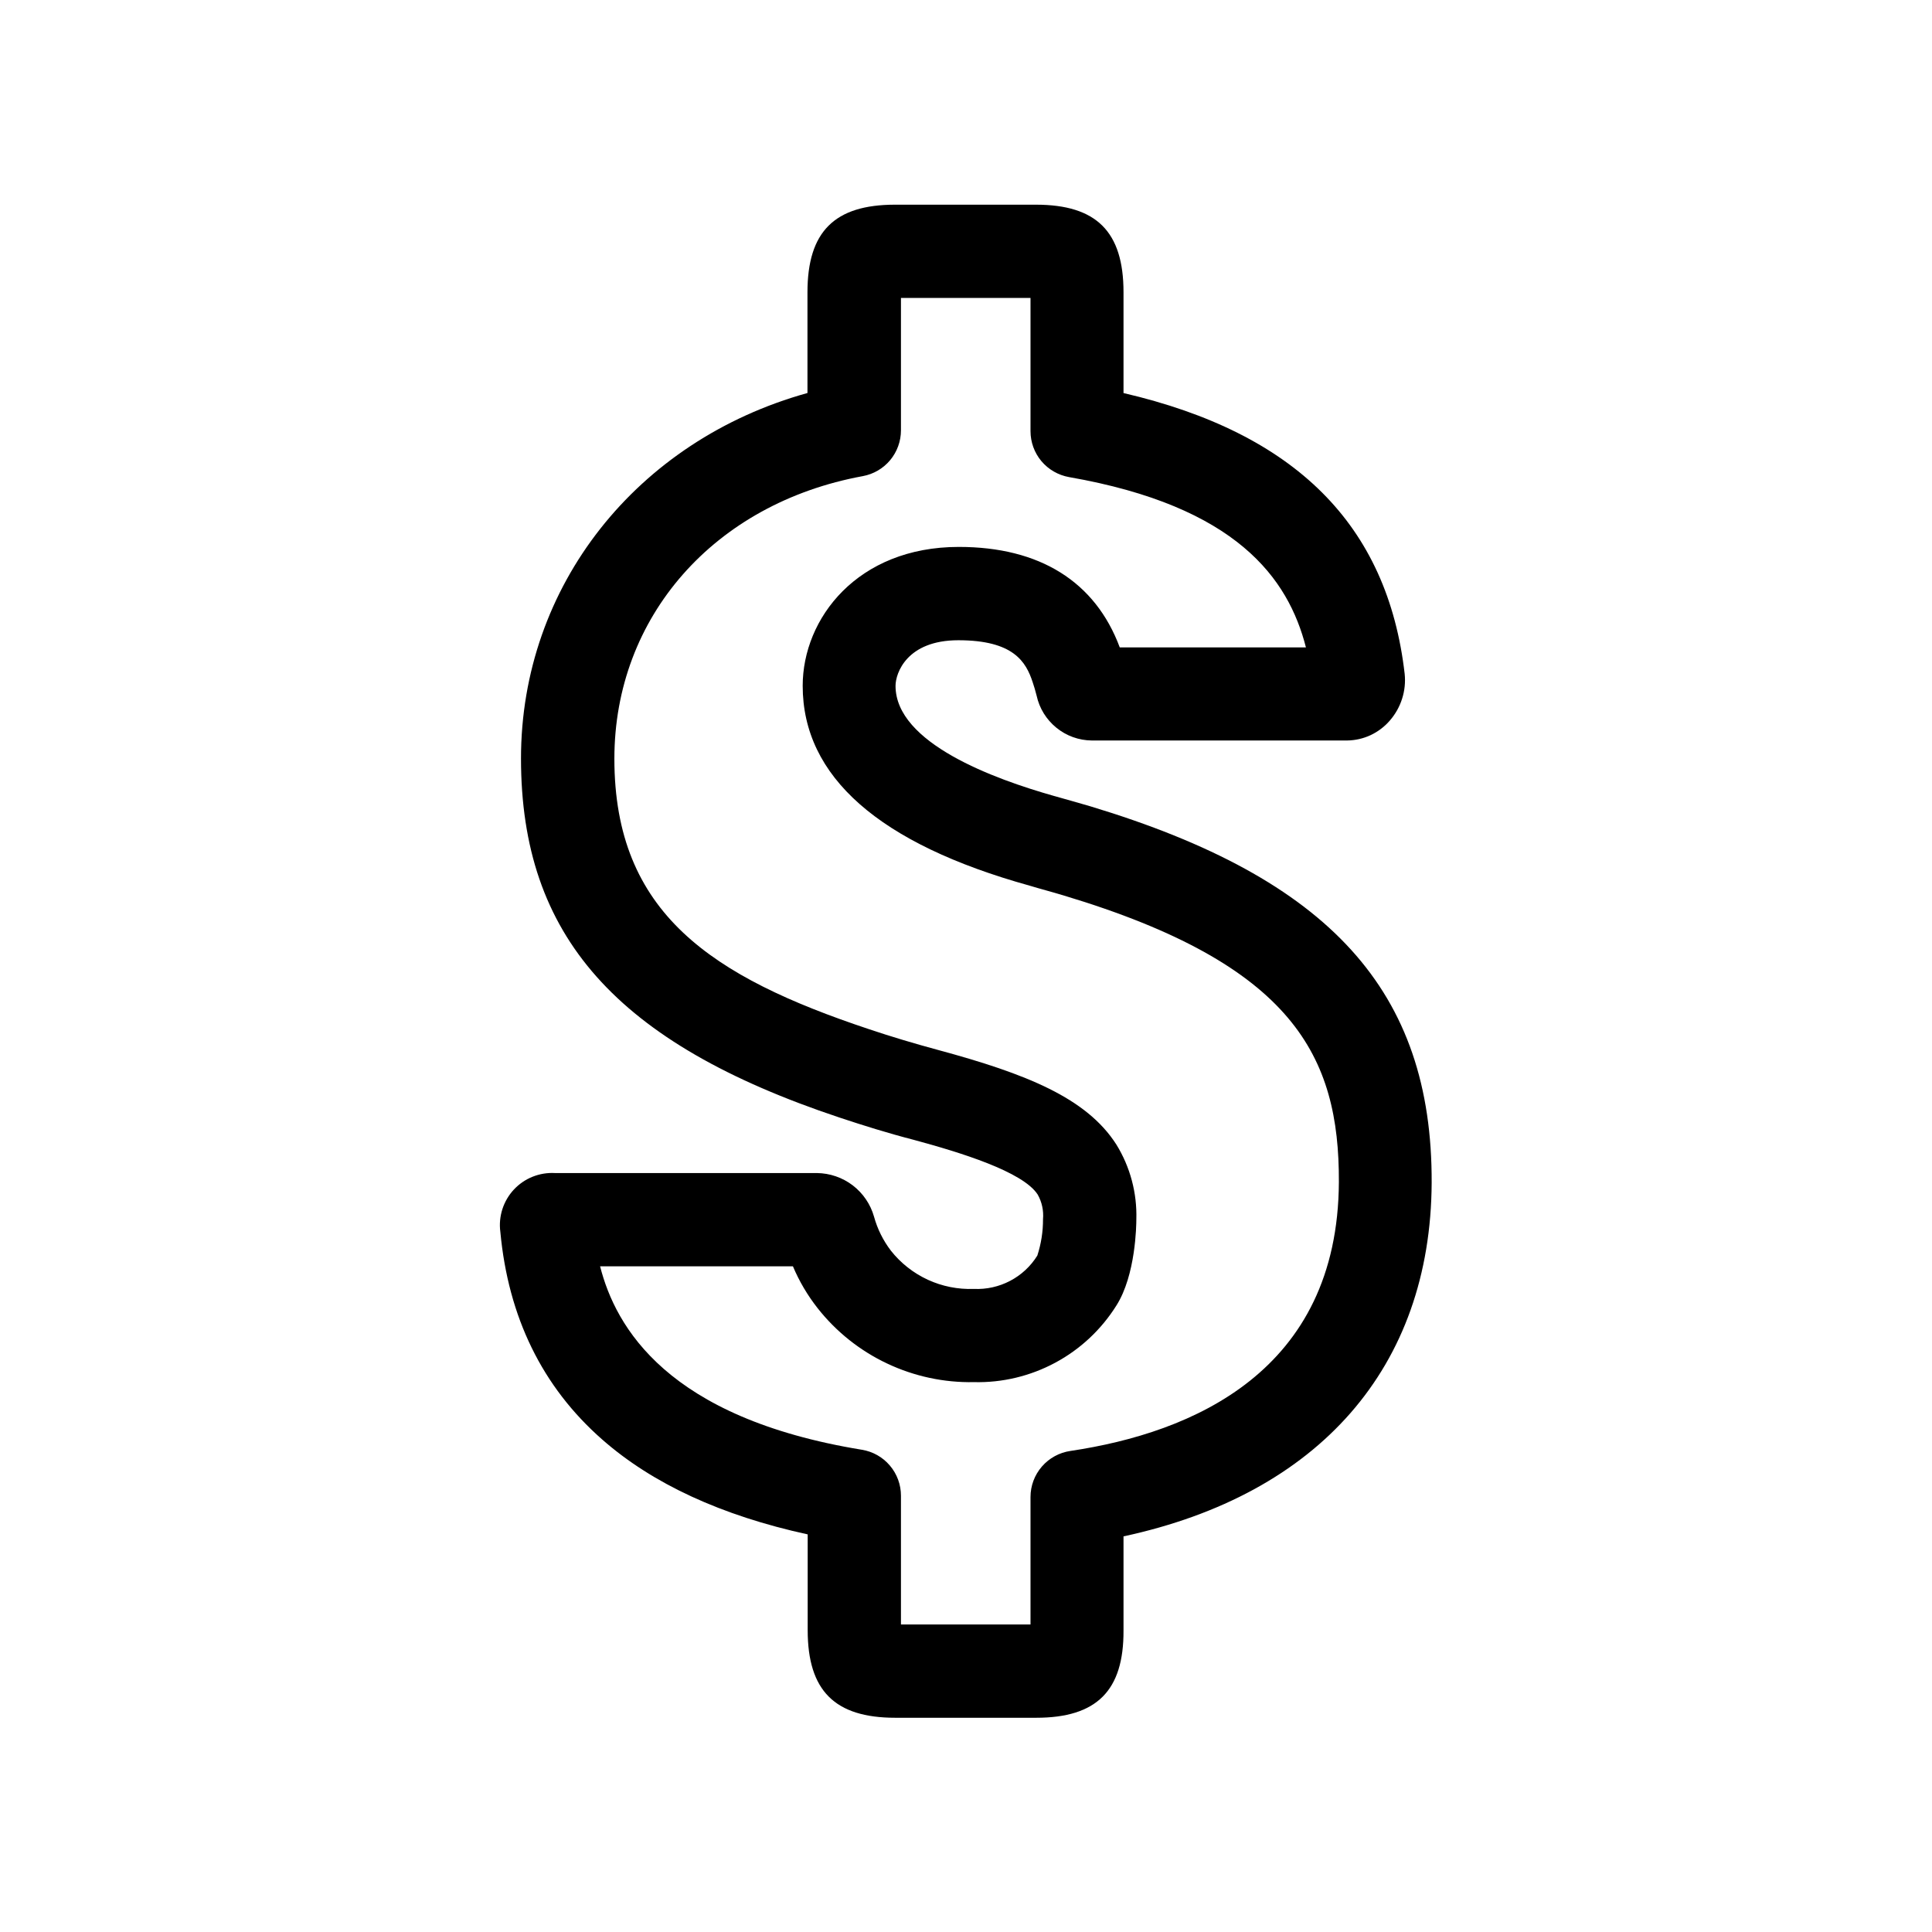 <svg width="36" height="36" viewBox="0 0 36 36" fill="none" xmlns="http://www.w3.org/2000/svg">
<path d="M19.307 32.008H16.683C15.555 32.008 15.05 31.504 15.05 30.375V28.591C13.445 28.241 12.159 27.648 11.221 26.823C10.104 25.843 9.47 24.541 9.323 22.952C9.304 22.811 9.318 22.667 9.361 22.531C9.405 22.395 9.478 22.27 9.575 22.166C9.672 22.062 9.791 21.98 9.923 21.927C10.056 21.874 10.198 21.85 10.341 21.858C10.418 21.858 11.124 21.858 14.973 21.858H15.222C15.463 21.861 15.697 21.941 15.889 22.087C16.081 22.234 16.22 22.438 16.286 22.67C16.349 22.9 16.456 23.115 16.601 23.305C16.784 23.537 17.02 23.722 17.288 23.846C17.557 23.97 17.851 24.028 18.146 24.017C18.381 24.028 18.614 23.976 18.822 23.867C19.03 23.758 19.205 23.596 19.329 23.396C19.4 23.177 19.436 22.949 19.435 22.719C19.449 22.559 19.415 22.399 19.336 22.259C19.061 21.831 17.888 21.472 17.029 21.24C16.549 21.116 16.082 20.97 15.643 20.824C11.483 19.438 9.708 17.438 9.708 14.133C9.708 10.915 11.869 8.206 15.046 7.323V5.446C15.046 4.316 15.55 3.814 16.678 3.814H19.302C20.431 3.814 20.935 4.316 20.935 5.446V7.324C24.139 8.069 25.855 9.782 26.174 12.557C26.19 12.713 26.174 12.87 26.126 13.02C26.079 13.169 26.001 13.307 25.898 13.426C25.799 13.541 25.677 13.633 25.54 13.698C25.403 13.762 25.253 13.796 25.102 13.798C24.99 13.798 23.514 13.798 20.592 13.798H20.344C20.103 13.796 19.87 13.712 19.684 13.56C19.497 13.408 19.367 13.198 19.316 12.963C19.292 12.87 19.269 12.787 19.243 12.714C19.119 12.334 18.888 11.93 17.857 11.93C16.898 11.93 16.687 12.543 16.687 12.78C16.687 13.85 18.534 14.518 19.635 14.83C19.843 14.886 20.068 14.954 20.316 15.024C24.785 16.373 26.69 18.471 26.677 22.038C26.66 25.476 24.578 27.844 20.935 28.628V30.382C20.94 31.504 20.436 32.008 19.307 32.008ZM16.788 30.27H19.202V27.895C19.202 27.686 19.277 27.485 19.414 27.327C19.551 27.169 19.74 27.066 19.947 27.036C22.218 26.698 24.931 25.555 24.948 22.025C24.957 19.683 24.101 17.973 19.824 16.687C19.593 16.617 19.383 16.563 19.186 16.503C16.378 15.723 14.957 14.471 14.957 12.779C14.957 11.524 15.977 10.191 17.866 10.191C19.373 10.191 20.408 10.837 20.865 12.063C22.66 12.063 23.72 12.063 24.334 12.063C24.005 10.777 23.044 9.435 19.92 8.89C19.719 8.854 19.537 8.749 19.405 8.593C19.274 8.436 19.202 8.239 19.202 8.034V5.552H16.788V8.018C16.788 8.221 16.717 8.418 16.587 8.574C16.457 8.73 16.277 8.835 16.077 8.872C13.308 9.38 11.448 11.495 11.448 14.137C11.448 17.019 13.264 18.202 16.195 19.178C16.602 19.315 17.037 19.445 17.485 19.566C19.121 20.009 20.246 20.457 20.802 21.327C21.06 21.745 21.189 22.231 21.174 22.722C21.174 22.828 21.163 23.76 20.802 24.327C20.521 24.775 20.129 25.142 19.663 25.392C19.198 25.642 18.676 25.767 18.148 25.754C17.589 25.765 17.035 25.646 16.53 25.407C16.025 25.169 15.582 24.816 15.236 24.377C15.048 24.138 14.893 23.876 14.775 23.596H11.182C11.47 24.73 12.435 26.422 16.06 27.014C16.263 27.047 16.448 27.151 16.581 27.308C16.715 27.465 16.788 27.664 16.788 27.87V30.27Z" fill="black"/>
</svg>
